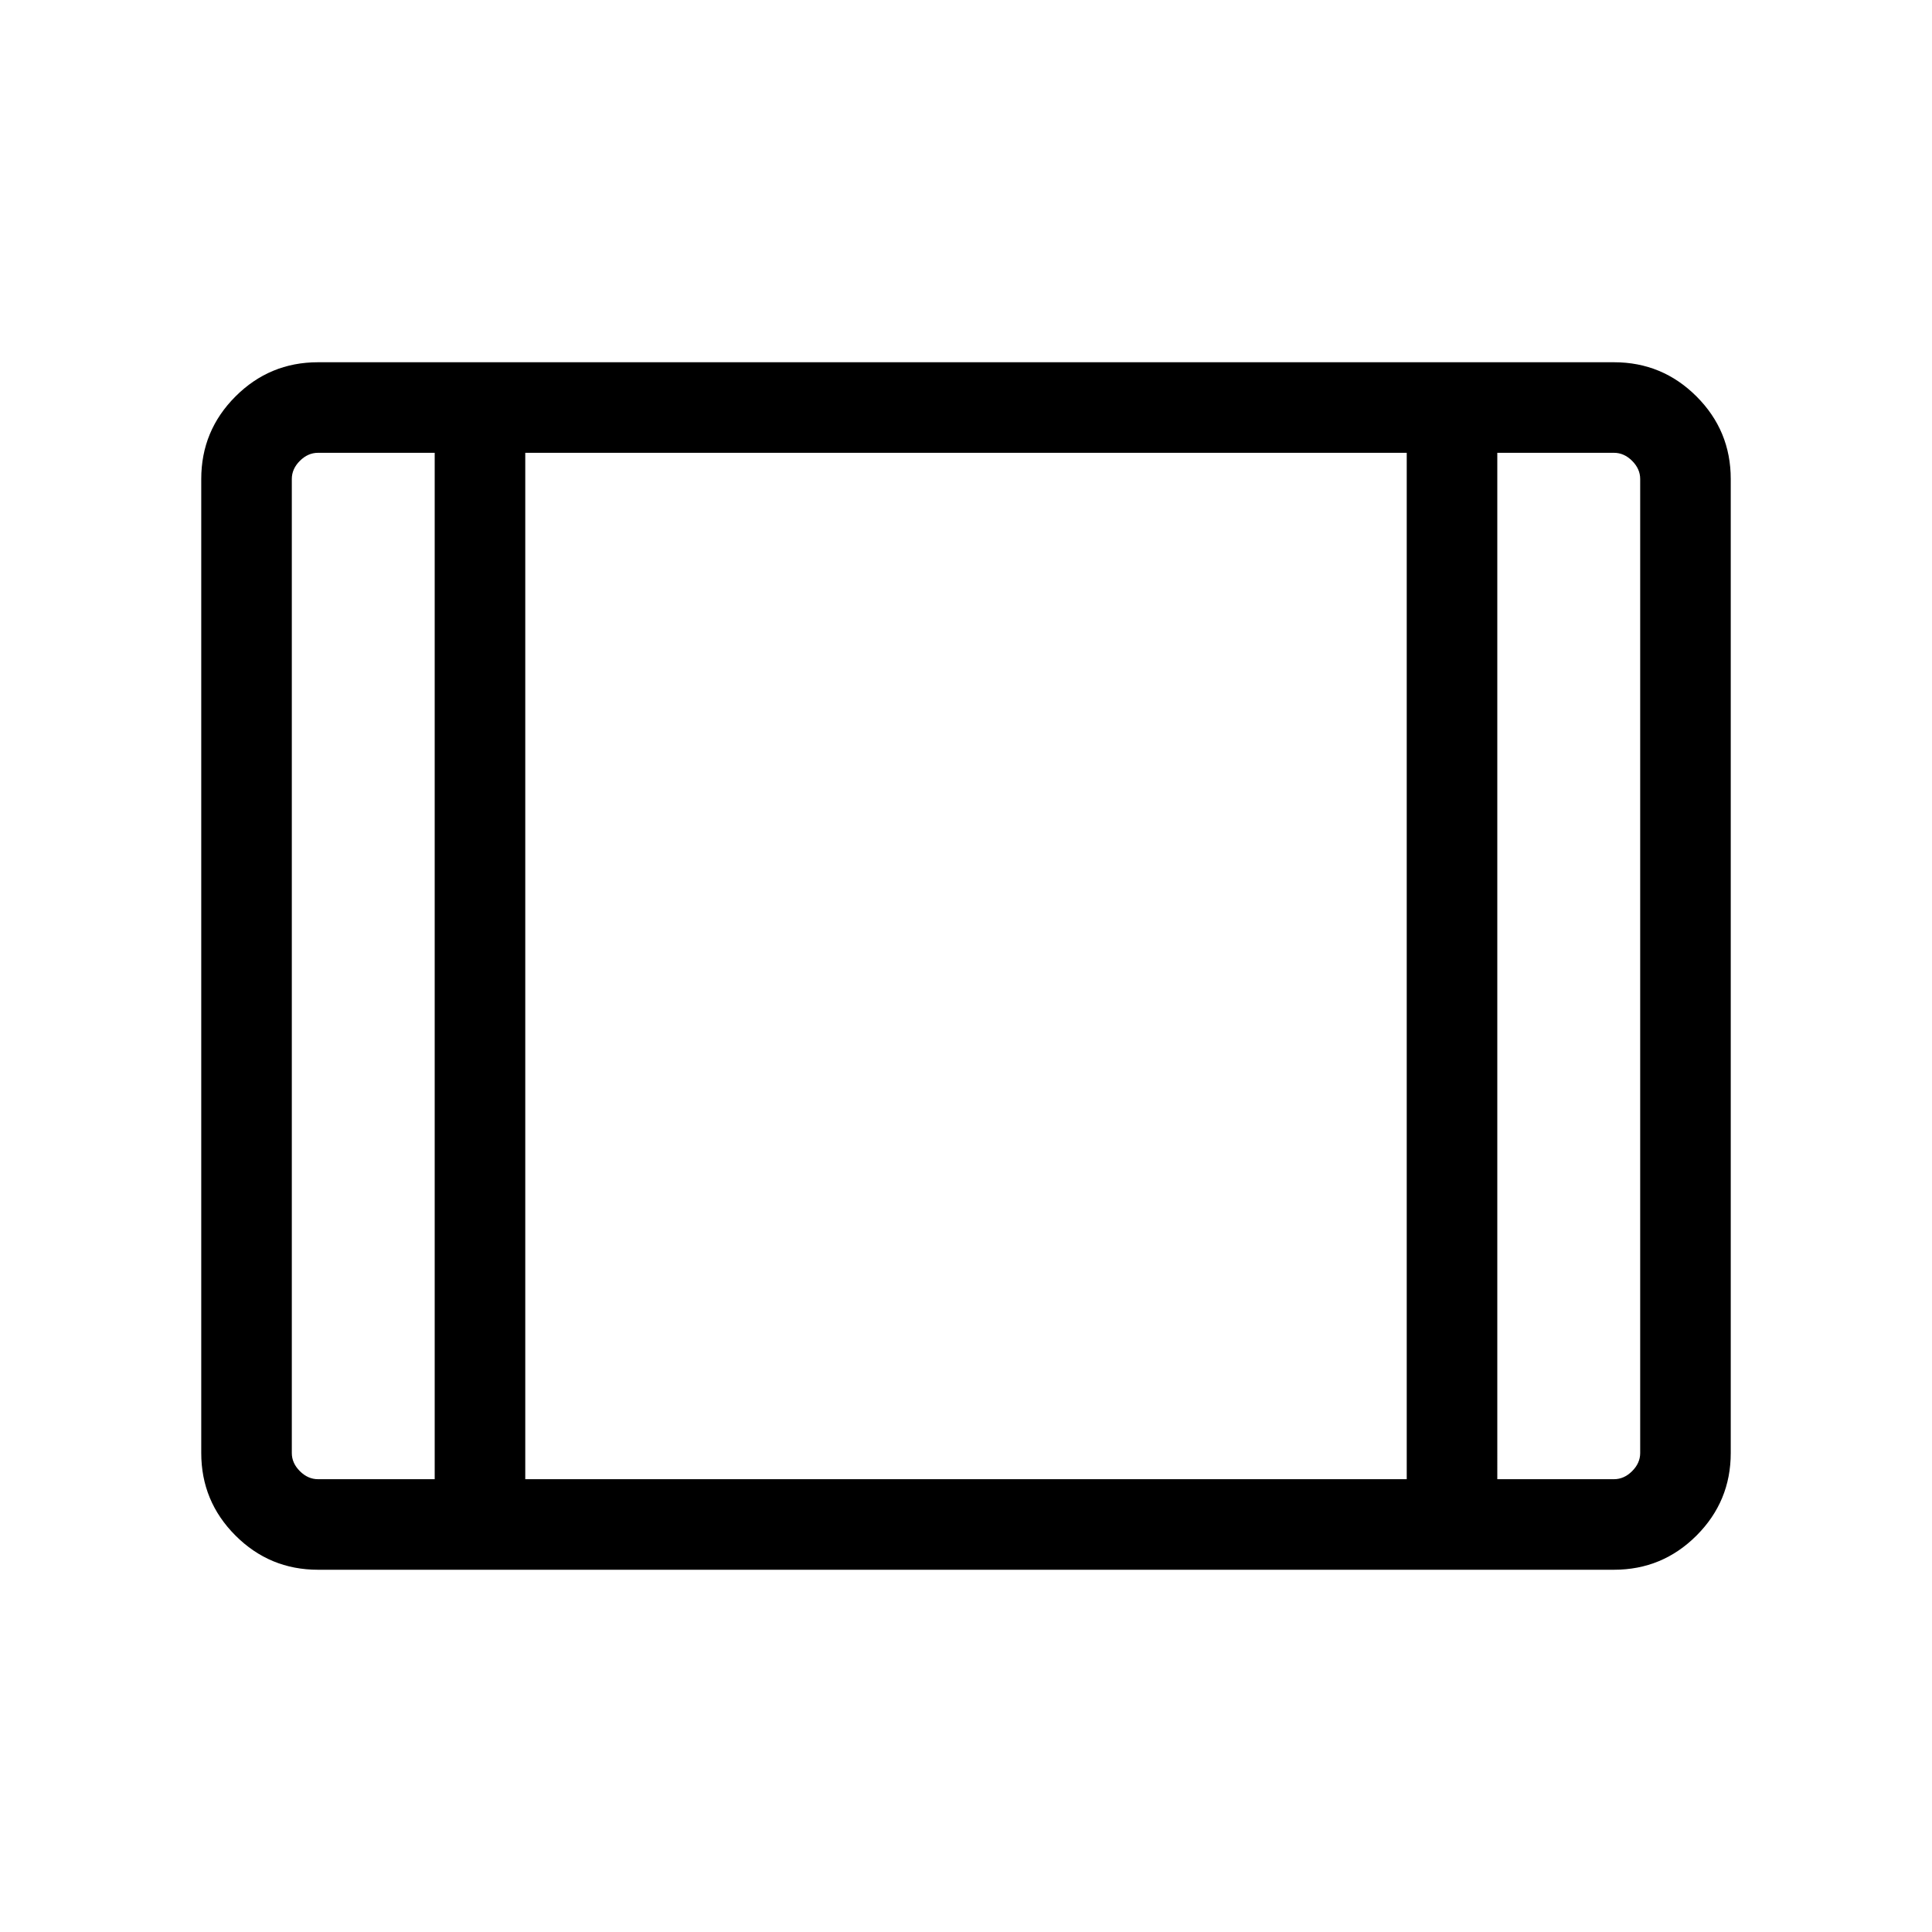 <svg xmlns="http://www.w3.org/2000/svg" width="48" height="48"><path d="M7.9 39q-1.2 0-2.05-.85Q5 37.3 5 36.1V11.9q0-1.2.85-2.05Q6.7 9 7.9 9h32.2q1.2 0 2.05.85.85.85.85 2.05v24.2q0 1.2-.85 2.05-.85.85-2.05.85zm0-2.25h2.9v-25.5H7.9q-.25 0-.45.2t-.2.45v24.2q0 .25.2.45t.45.2zm5.15 0h21.9v-25.5h-21.9zm24.15 0h2.9q.25 0 .45-.2t.2-.45V11.9q0-.25-.2-.45t-.45-.2h-2.9zm-24.15-25.5v25.5z"/></svg>